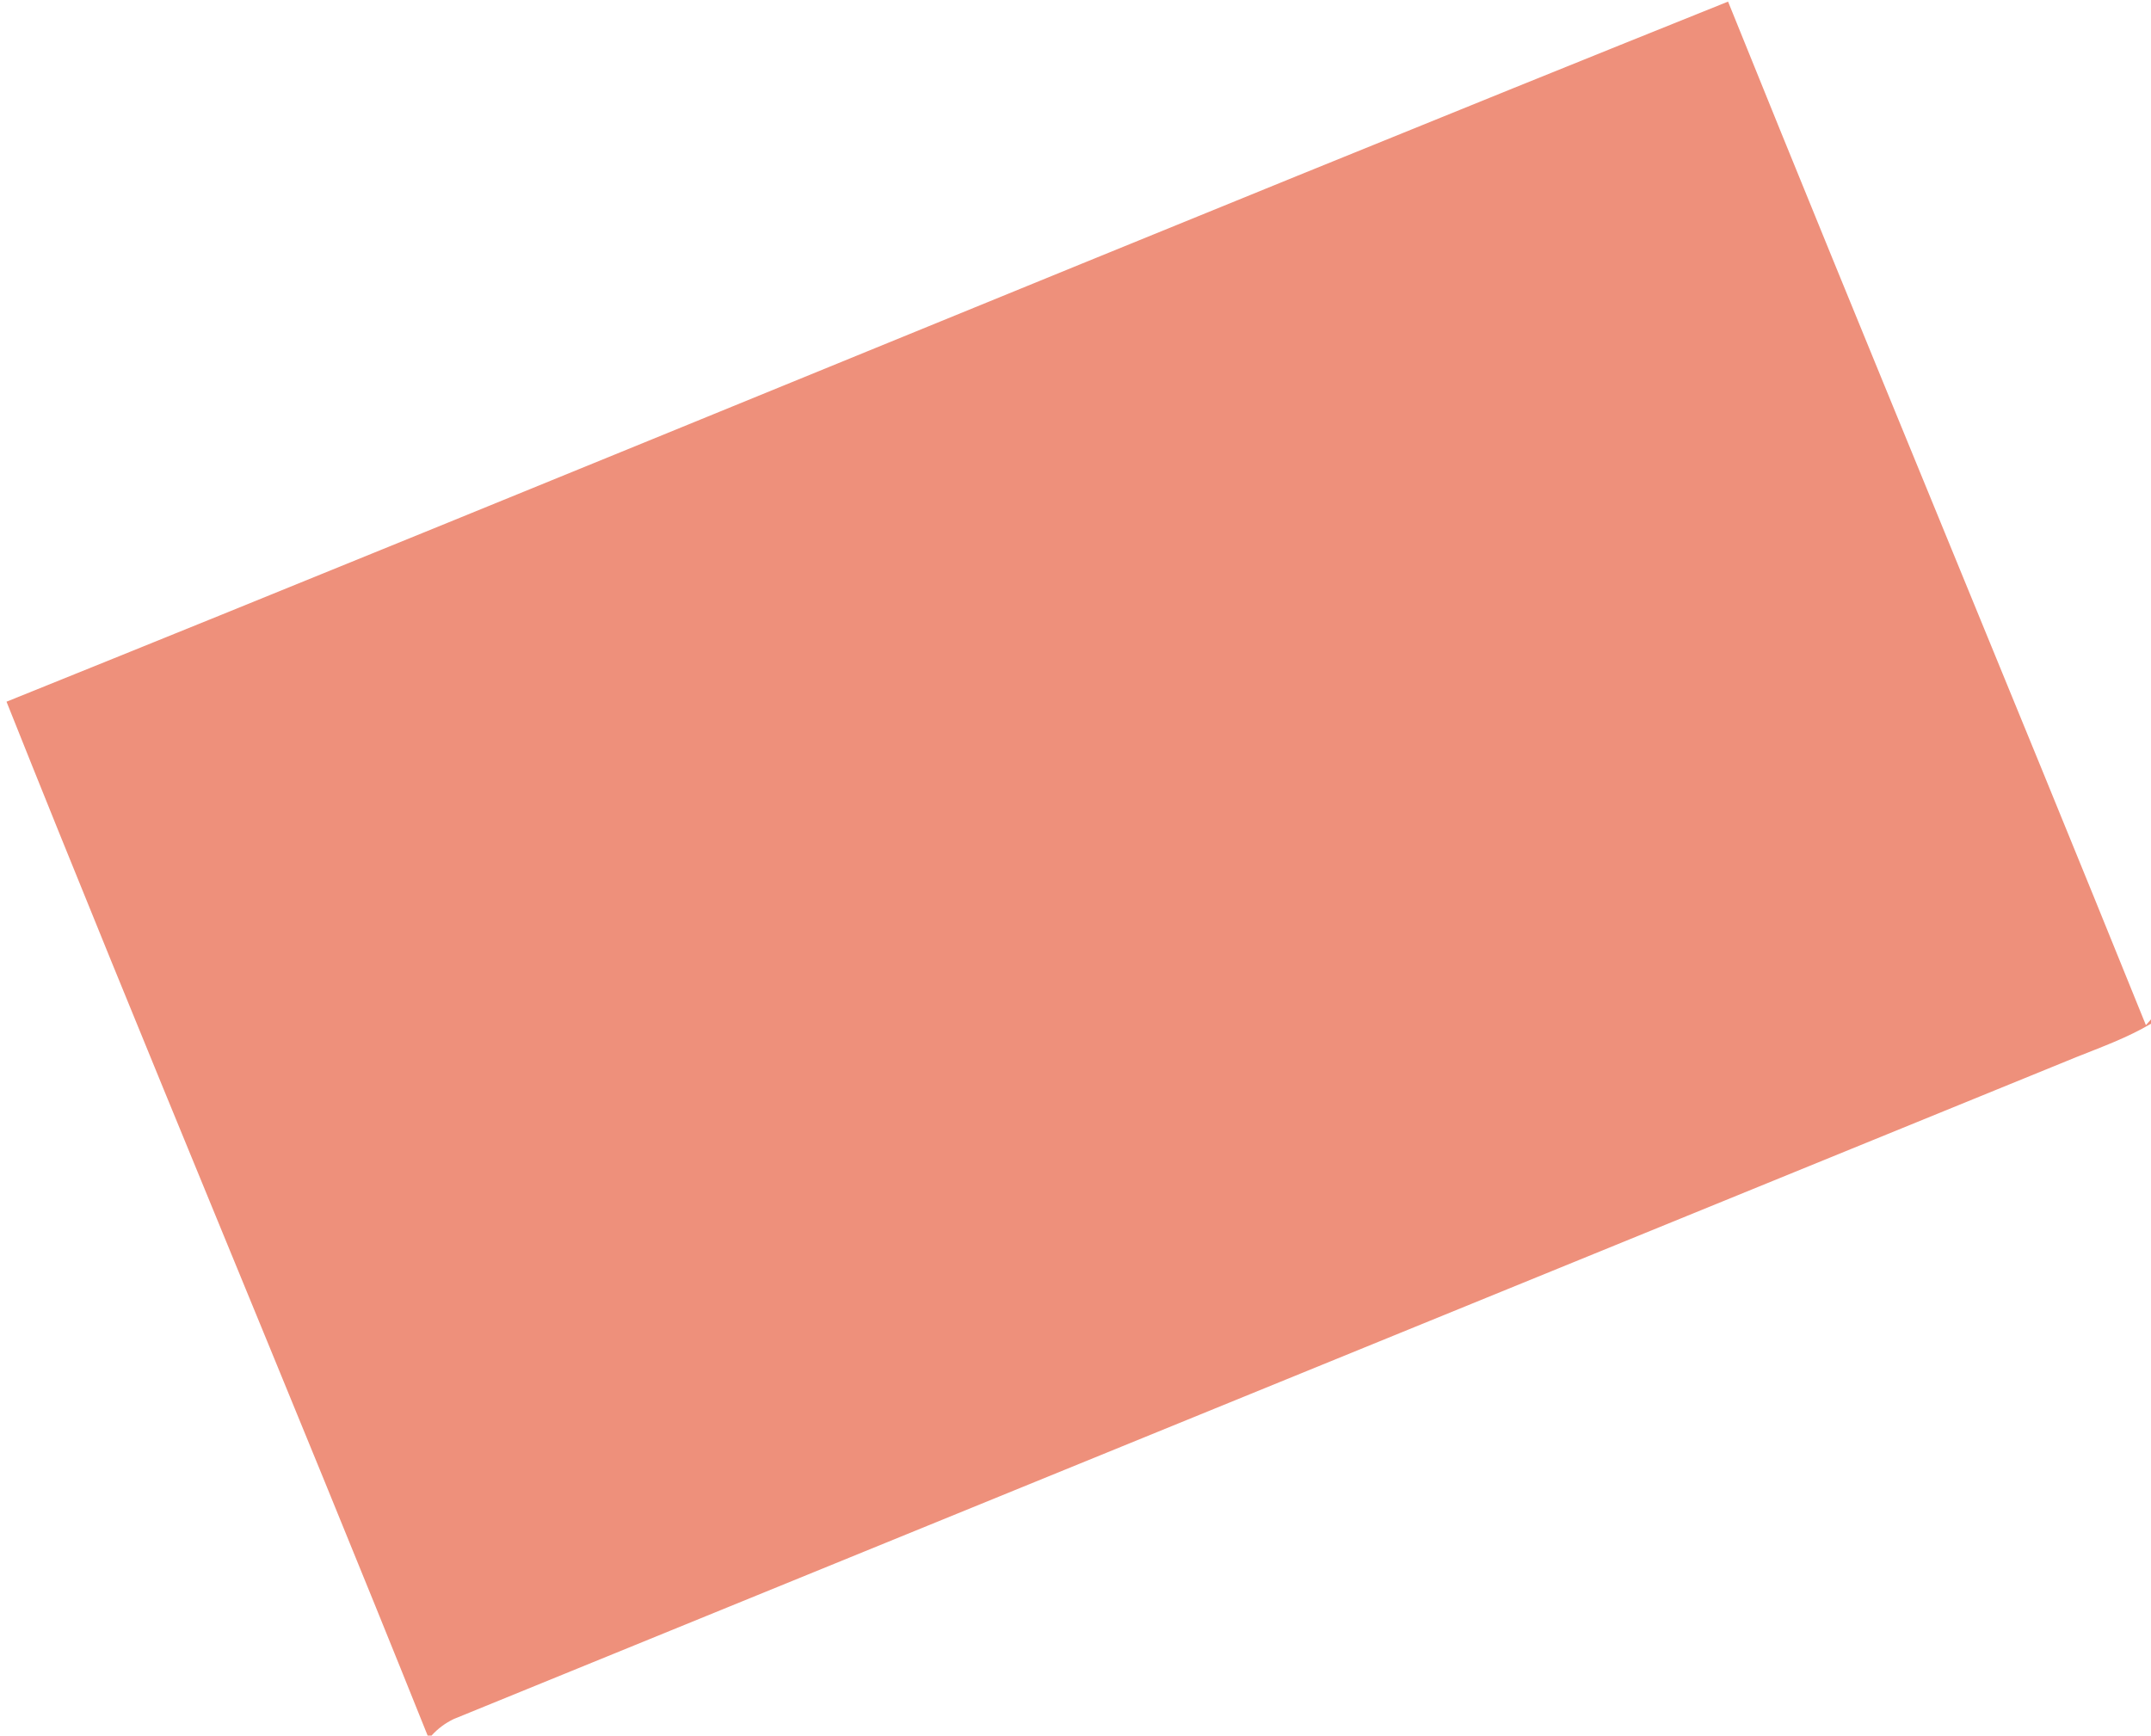 <?xml version="1.0" encoding="UTF-8" ?>
<!DOCTYPE svg PUBLIC "-//W3C//DTD SVG 1.1//EN" "http://www.w3.org/Graphics/SVG/1.1/DTD/svg11.dtd">
<svg width="228pt" height="184pt" viewBox="0 0 228 184" version="1.1" xmlns="http://www.w3.org/2000/svg">
<g id="#ee907bff">
<path fill="#ee907b" opacity="1.00" d=" M 0.69 74.39 C 61.60 49.84 122.24 24.64 183.17 0.17 C 197.79 36.40 212.82 72.46 227.46 108.68 L 228.00 108.07 L 228.00 108.53 C 225.50 110.01 222.76 111.00 220.08 112.07 C 162.75 135.46 105.42 158.85 48.10 182.24 C 47.20 182.67 46.41 183.26 45.74 184.00 L 45.33 184.00 C 30.65 147.39 15.30 111.03 0.69 74.39 Z" />
</g>
</svg>
